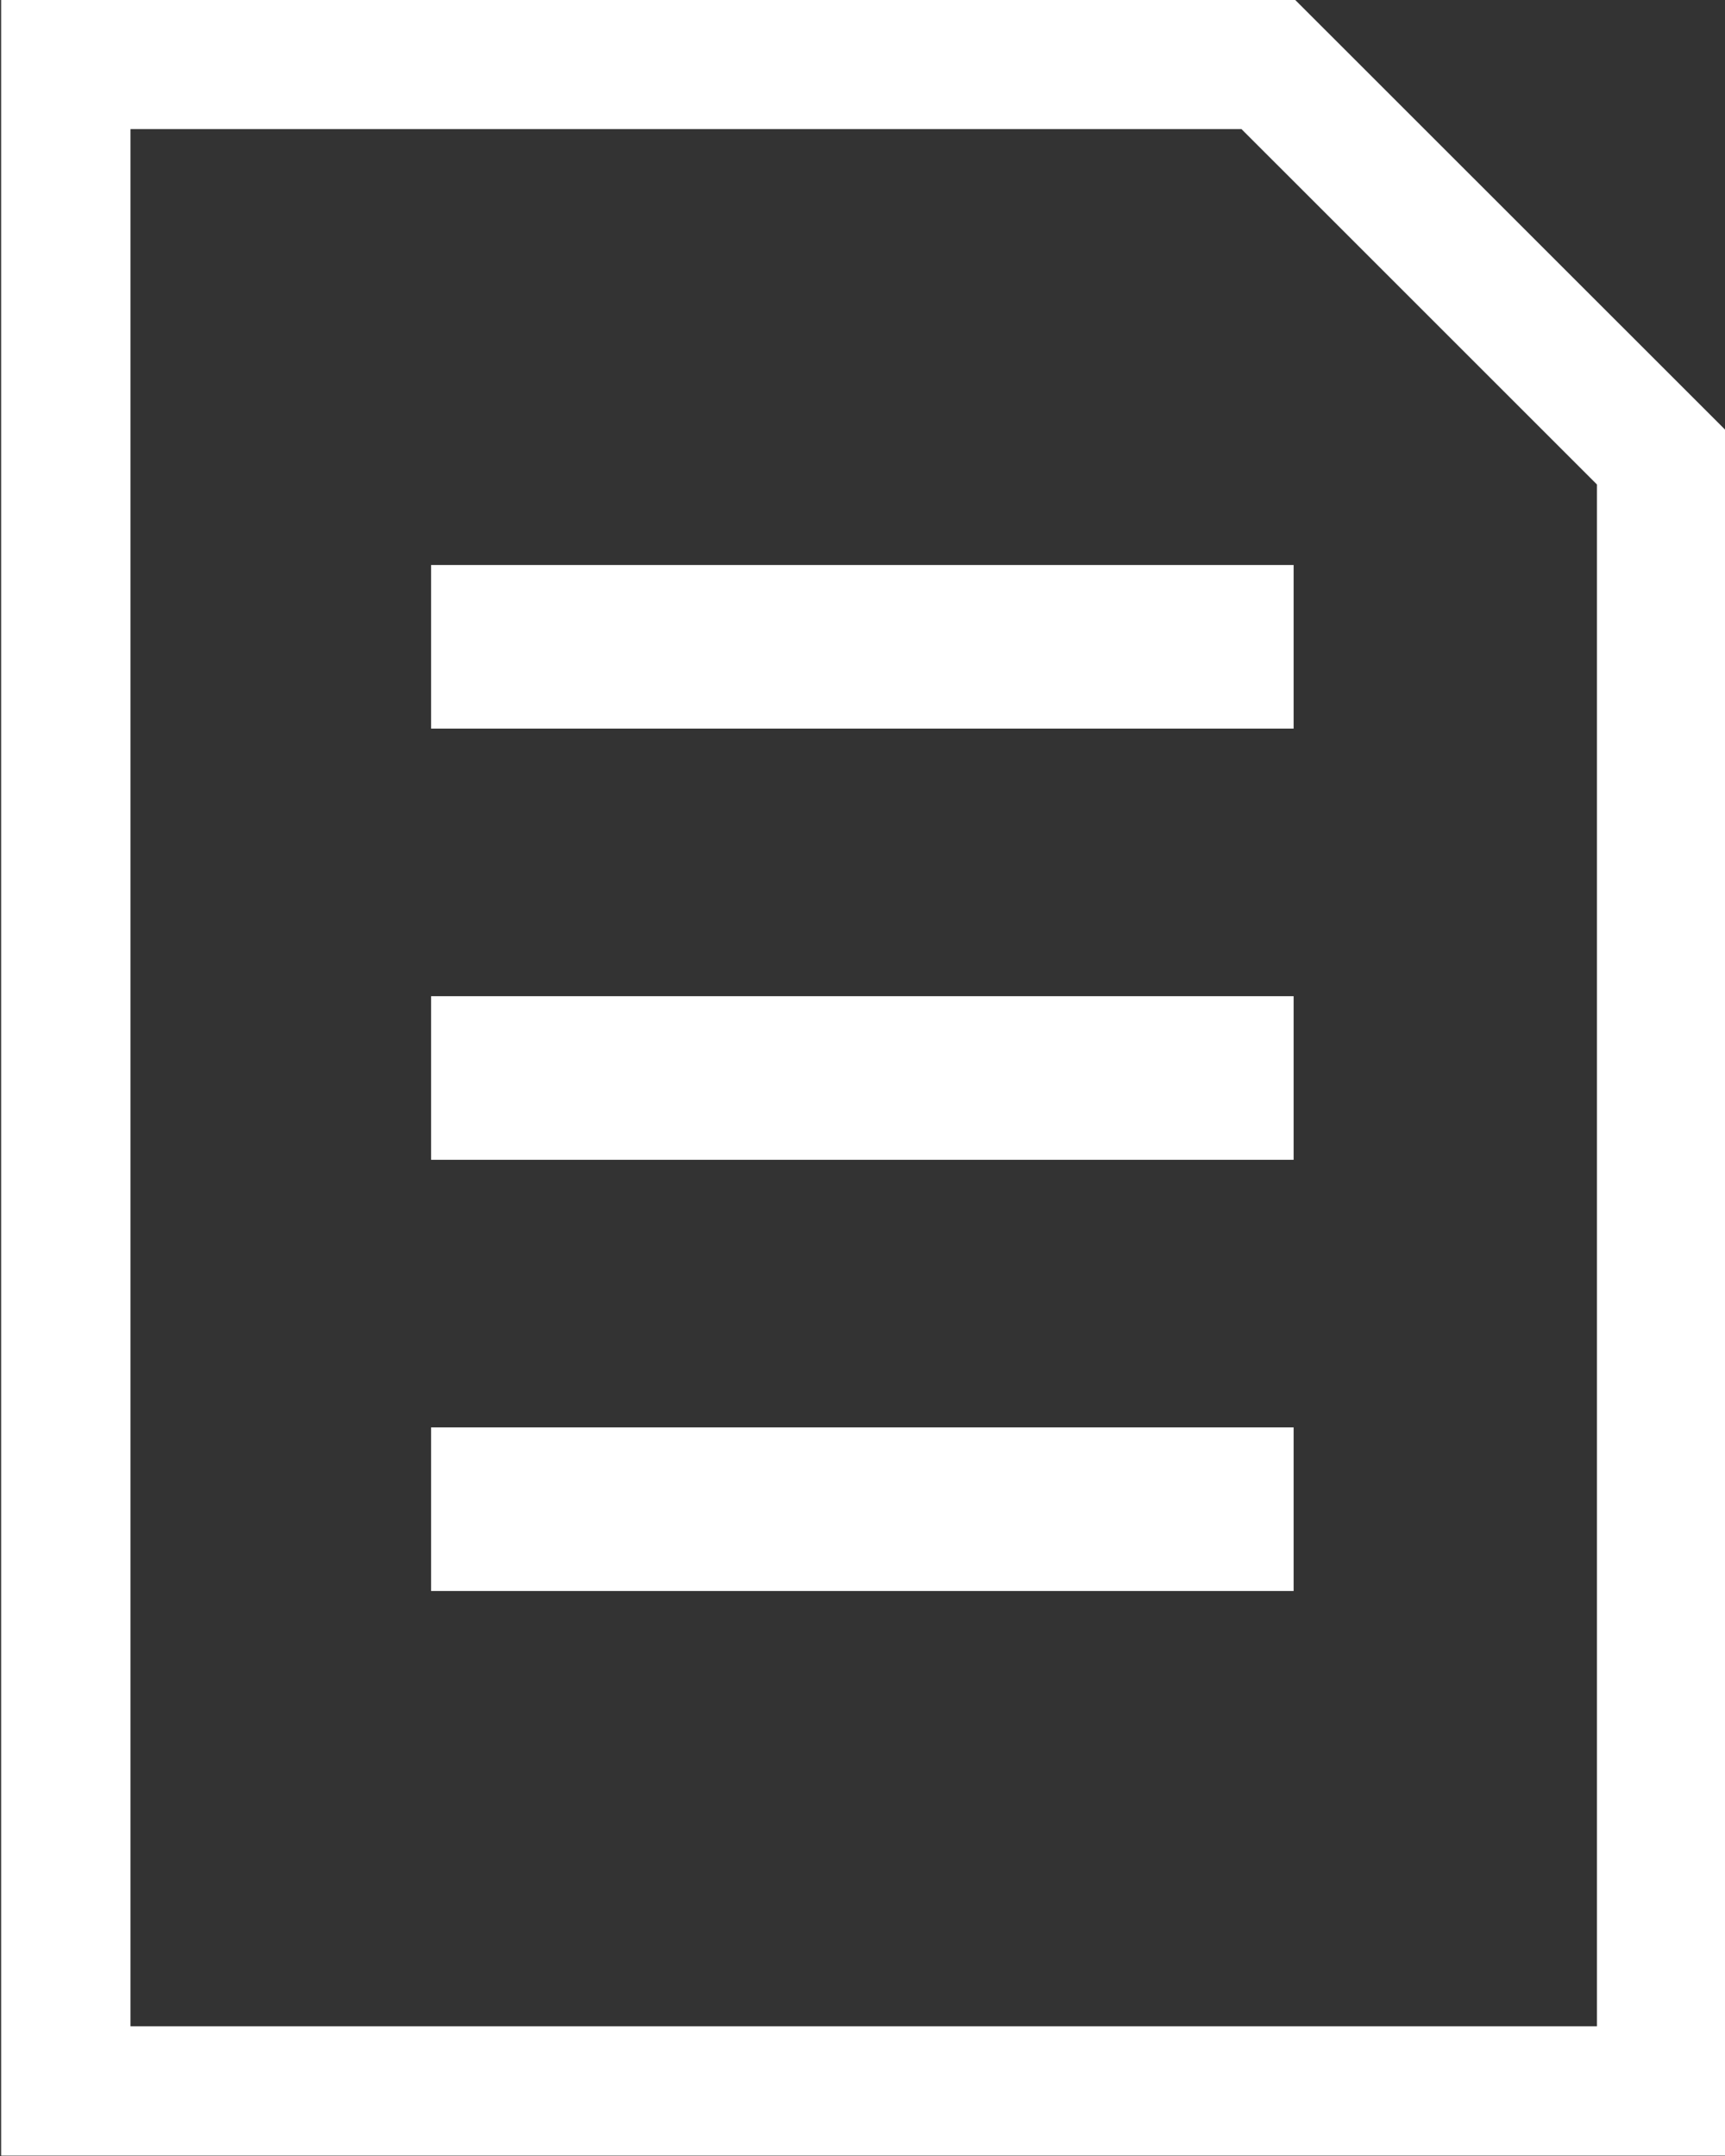 <?xml version="1.0" encoding="UTF-8" standalone="no"?>
<!DOCTYPE svg PUBLIC "-//W3C//DTD SVG 1.1//EN" "http://www.w3.org/Graphics/SVG/1.1/DTD/svg11.dtd">
<svg width="100%" height="100%" viewBox="0 0 400 500" version="1.1" xmlns="http://www.w3.org/2000/svg" xmlns:xlink="http://www.w3.org/1999/xlink" xml:space="preserve" xmlns:serif="http://www.serif.com/" style="fill-rule:evenodd;clip-rule:evenodd;stroke-linejoin:round;stroke-miterlimit:1.5;">
    <rect x="0" y="0" width="400" height="500" fill="#333333" stroke="none"/>
    <g transform="matrix(1,0,0,1,-935.431,-643.707)">
        <g transform="matrix(2.324,0,0,1.924,-1238.25,-594.848)">
            <path d="M1107.57,695.679L1064.53,643.707L935.431,643.707L935.431,903.569L1107.57,903.569L1107.57,695.679Z" style="fill-opacity:0;"/>
            <path d="M1107.57,695.679L1064.53,643.707L935.431,643.707L935.431,903.569L1107.57,903.569L1107.57,695.679ZM1094.66,702.138L1094.66,887.977C1094.66,887.977 948.341,887.977 948.341,887.977C948.341,887.977 948.341,659.299 948.341,659.299C948.341,659.299 1059.19,659.299 1059.19,659.299L1094.66,702.138Z" style="fill:white;"/>
        </g>
        <g transform="matrix(0.5,0,0,1,567.684,150)">
            <path d="M935.431,643.707L1335.43,643.707" style="fill:none;stroke:white;stroke-width:37.95px;"/>
        </g>
        <g transform="matrix(0.5,0,0,1,567.684,250)">
            <path d="M935.431,643.707L1335.43,643.707" style="fill:none;stroke:white;stroke-width:37.95px;"/>
        </g>
        <g transform="matrix(0.5,0,0,1,567.684,350)">
            <path d="M935.431,643.707L1335.43,643.707" style="fill:none;stroke:white;stroke-width:37.95px;"/>
        </g>
    </g>
</svg>
